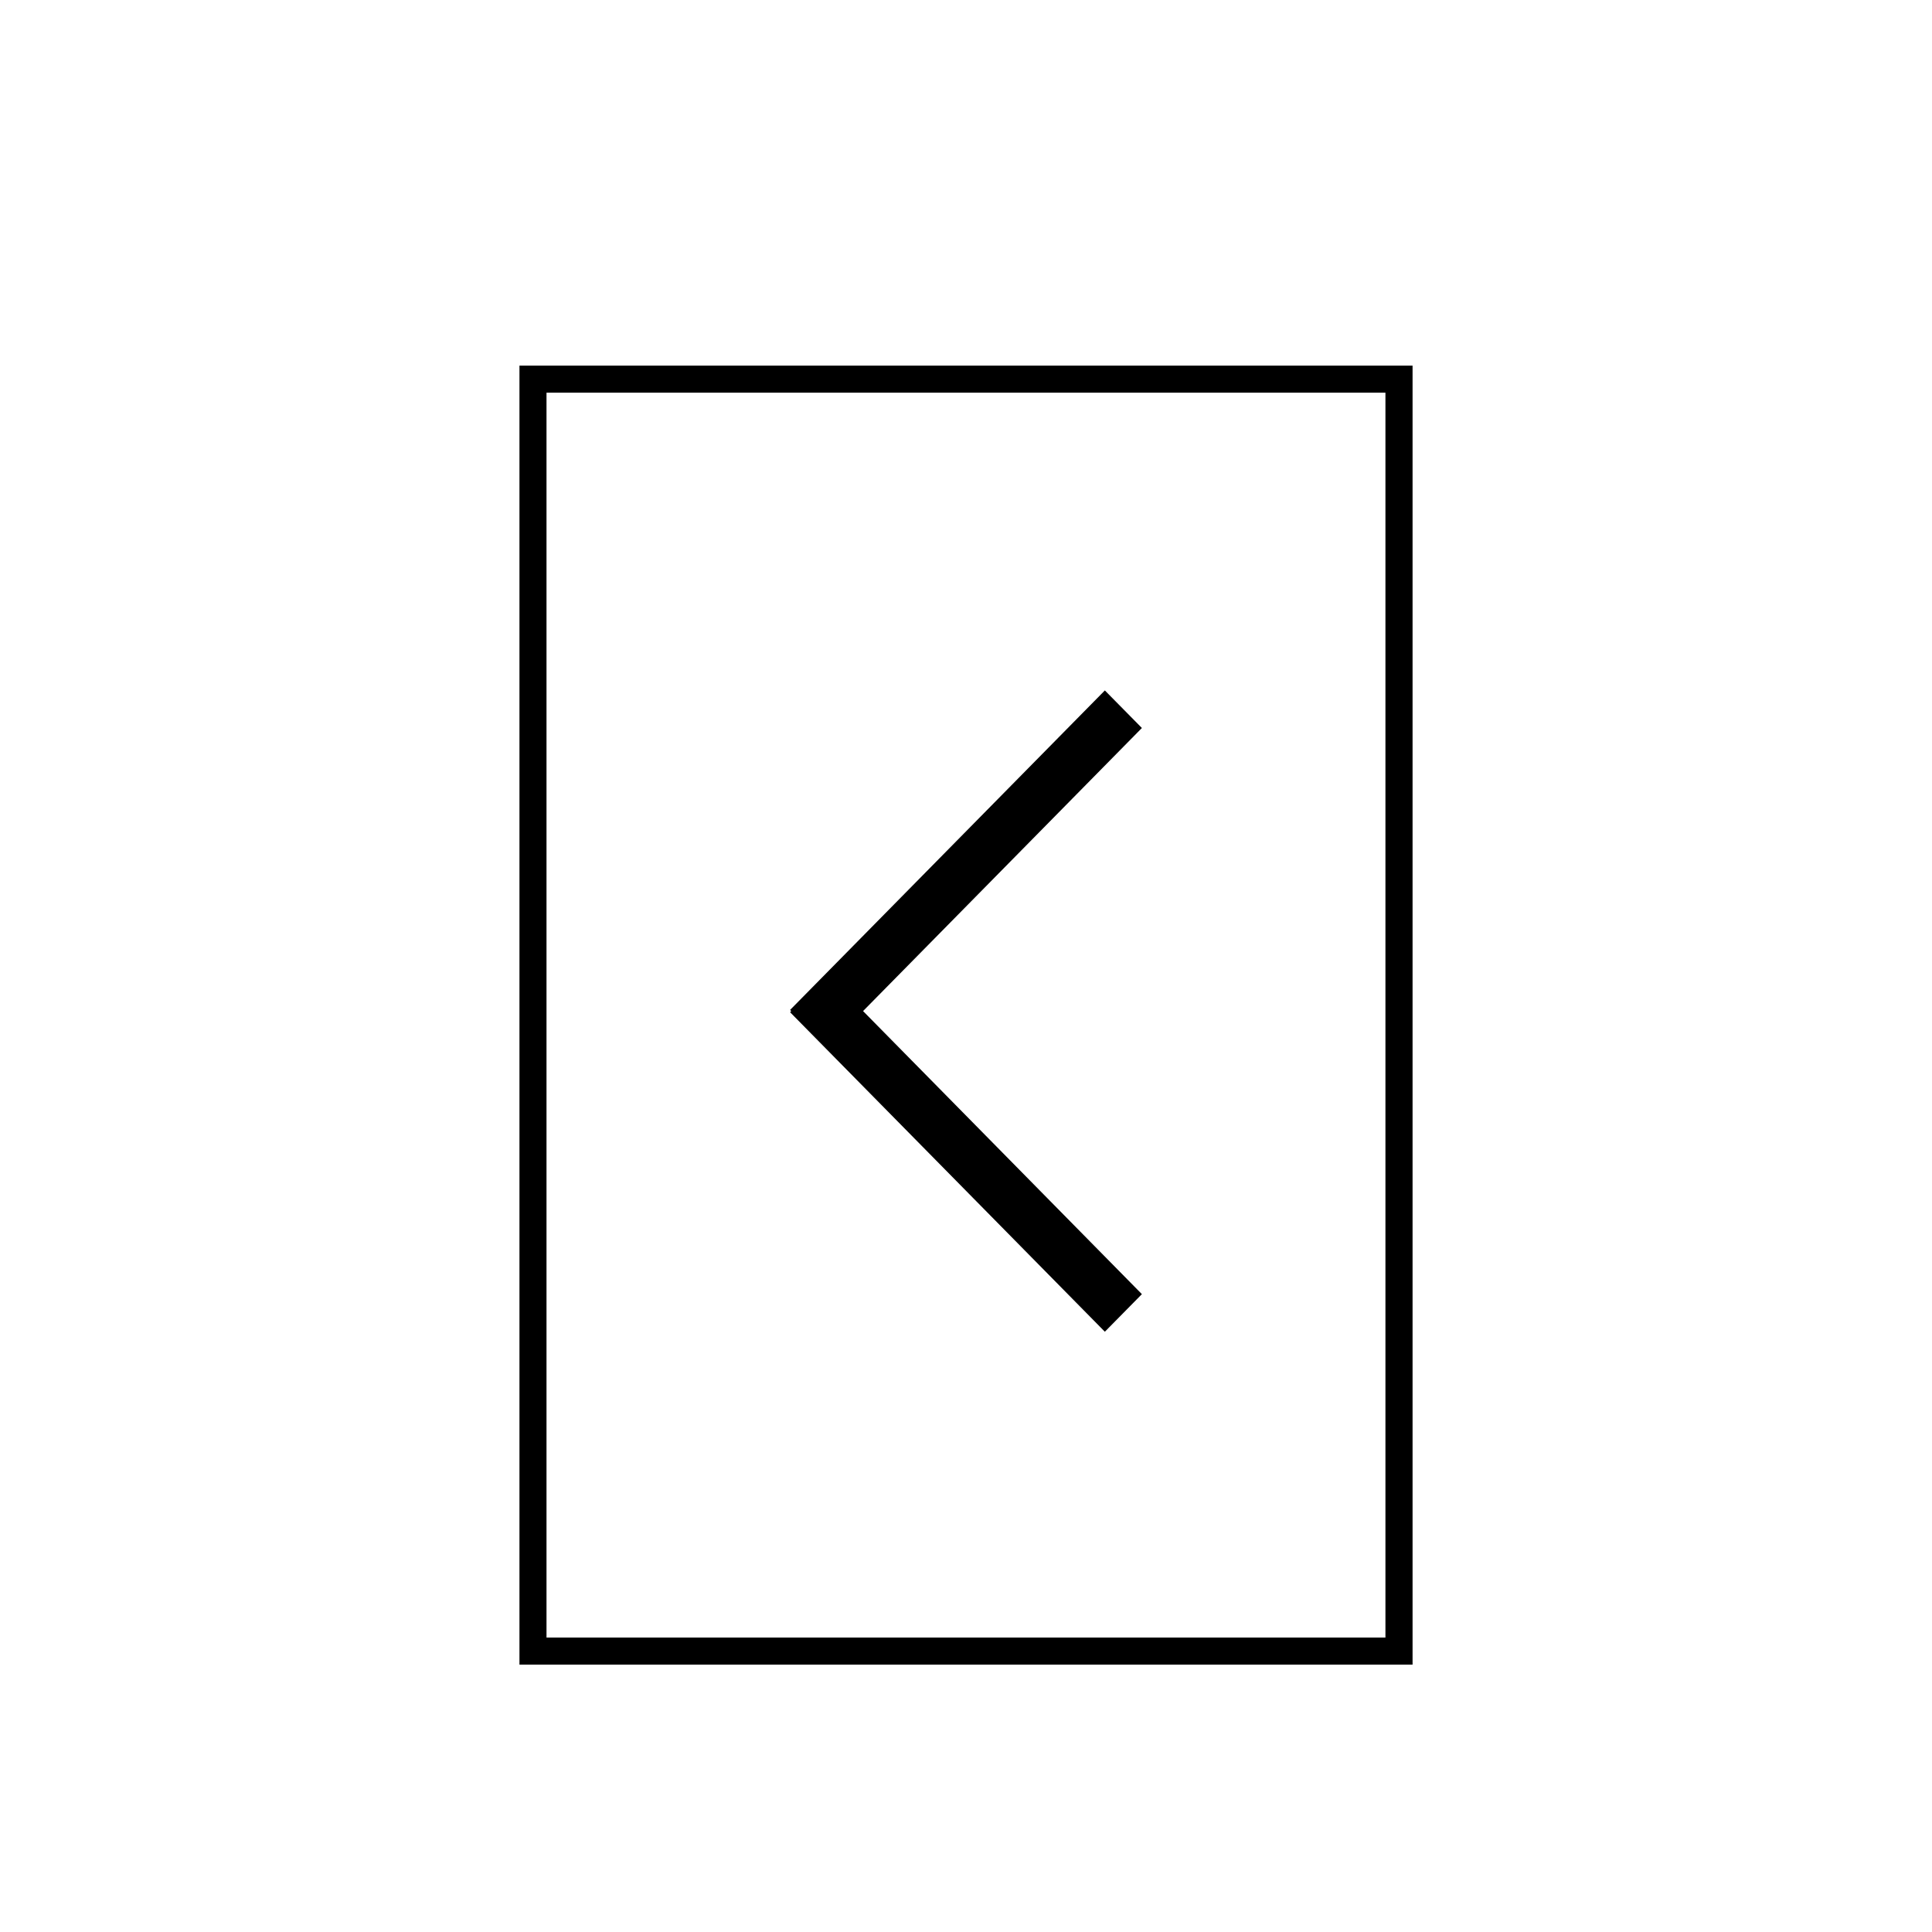 <svg xmlns="http://www.w3.org/2000/svg" version="1.1" x="0px" y="0px" width="100px" height="100px" viewBox="0 0 100 100" enable-background="new 0 0 100 100" xml:space="preserve"><path fill-rule="evenodd" clip-rule="evenodd" d="M26.887 18.925V86.16h46.227V18.925H26.887zM28.287 20.325H71.71v64.434H28.287V20.325z"/><polygon fill-rule="evenodd" clip-rule="evenodd" points="57.187,68.93 40.896,52.394 40.953,52.333 40.896,52.273 57.187,35.737     59.104,37.681 44.672,52.333 59.104,66.985   "/></svg>